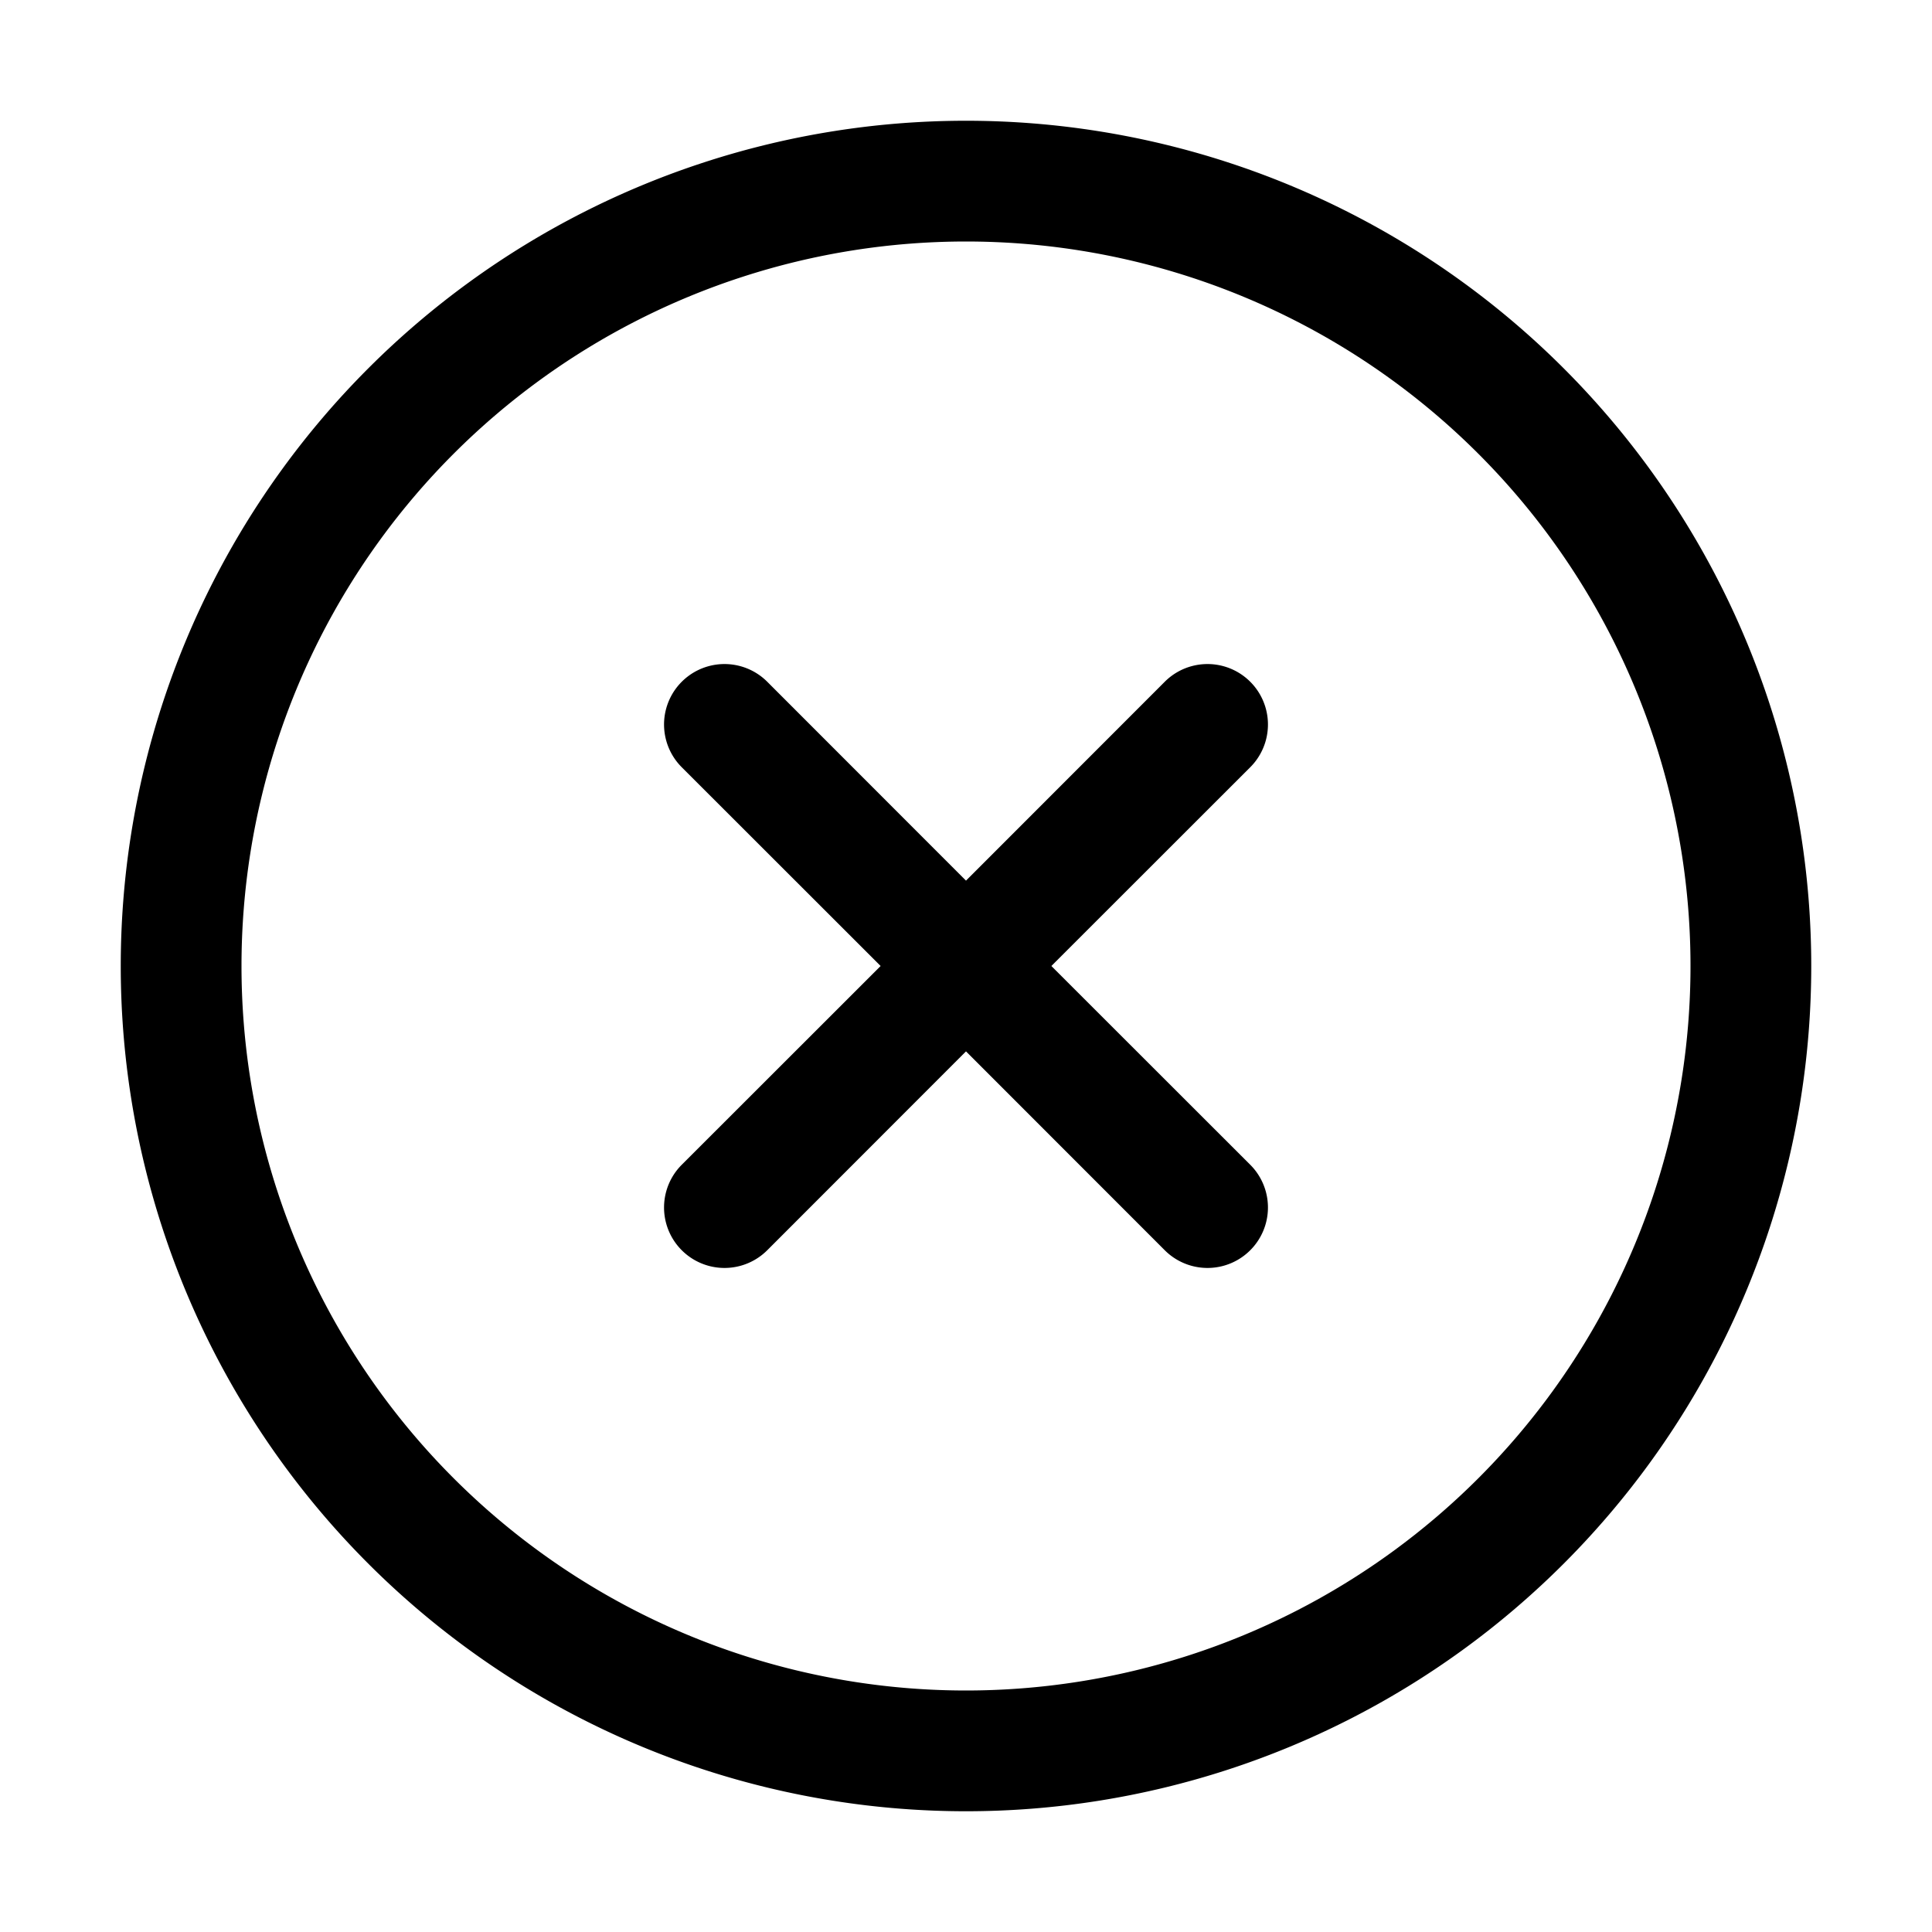 <svg xmlns="http://www.w3.org/2000/svg" width="16" height="16" viewBox="0 0 16 16"><path fill="currentColor" d="M2 8a6 6 0 1 1 12 0A6 6 0 0 1 2 8m6-7a7 7 0 1 0 0 14A7 7 0 0 0 8 1M6.354 5.646a.5.5 0 1 0-.708.708L7.293 8L5.646 9.646a.5.5 0 0 0 .708.708L8 8.707l1.646 1.647a.5.5 0 0 0 .708-.708L8.707 8l1.647-1.646a.5.5 0 0 0-.708-.708L8 7.293z"/></svg>